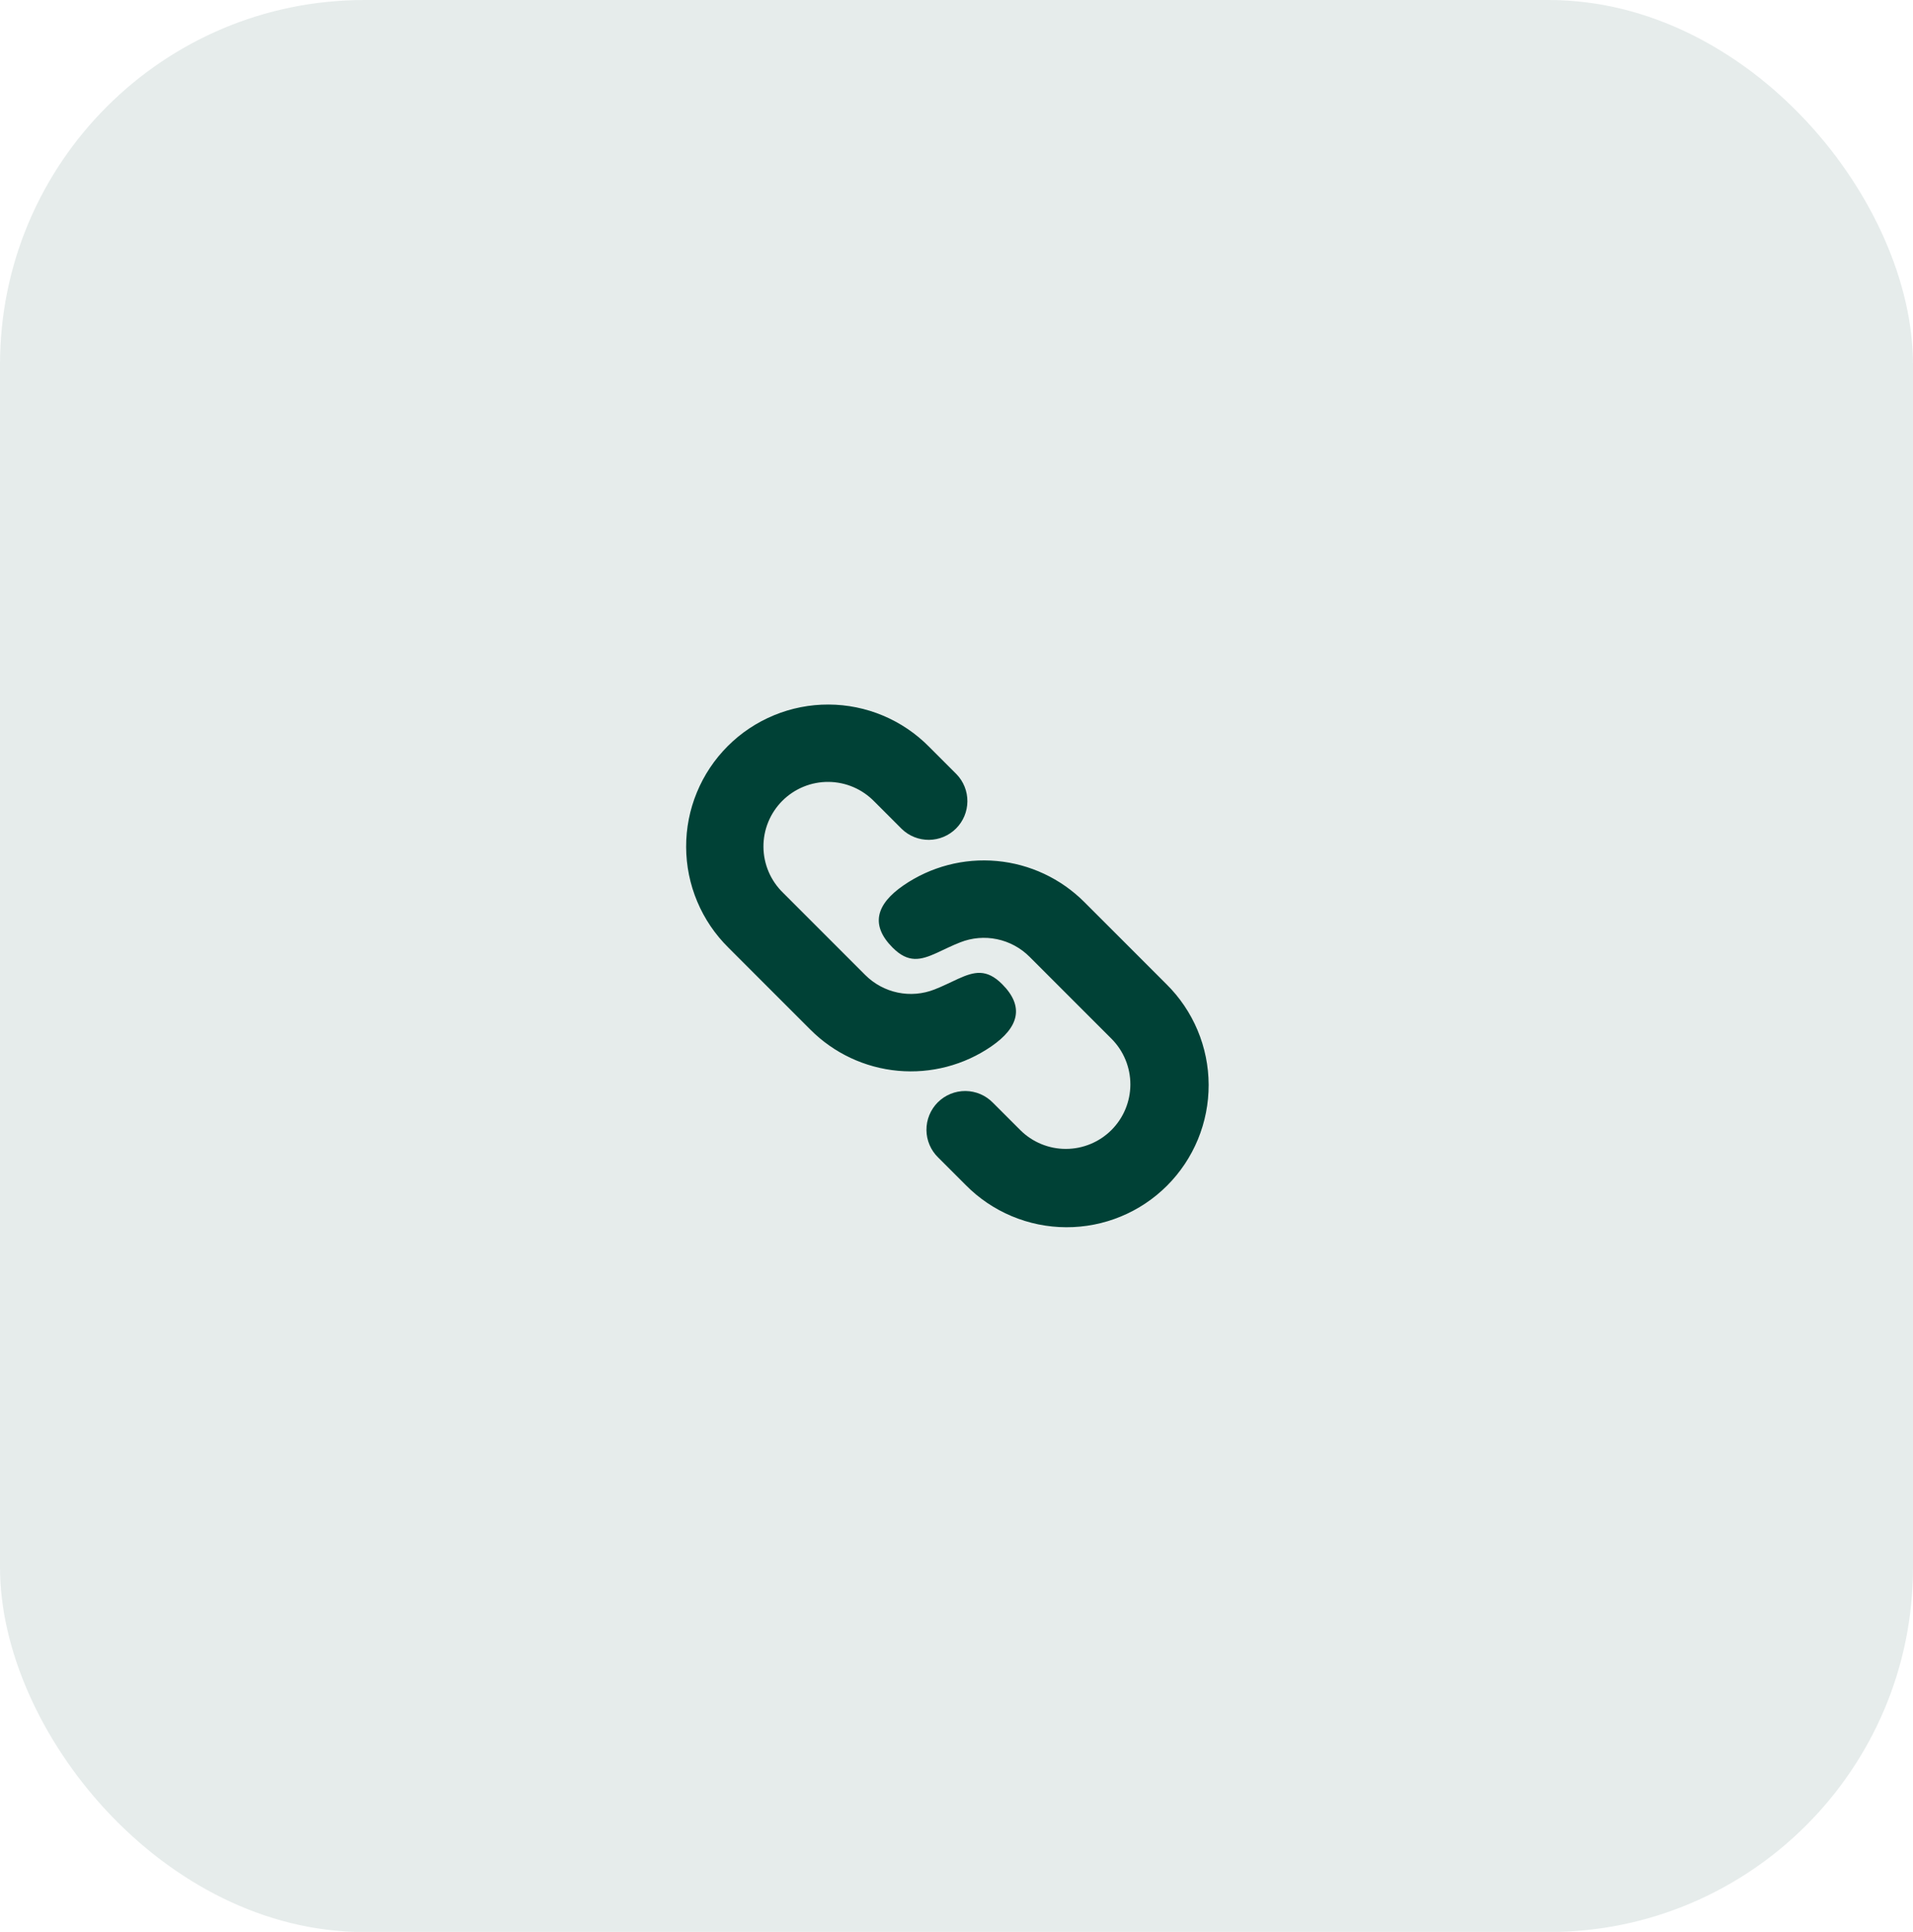 <svg width="105" height="106" viewBox="0 0 105 106" fill="none" xmlns="http://www.w3.org/2000/svg">
<rect width="105" height="106.01" rx="20" fill="#004136" fill-opacity="0.1"/>
<path d="M59.513 49.492L64.021 54C64.752 54.722 65.334 55.581 65.732 56.529C66.13 57.476 66.336 58.493 66.34 59.52C66.343 60.548 66.143 61.566 65.752 62.516C65.36 63.466 64.784 64.329 64.058 65.056C63.331 65.783 62.468 66.359 61.518 66.75C60.568 67.142 59.55 67.342 58.522 67.338C57.494 67.335 56.478 67.128 55.53 66.73C54.583 66.332 53.724 65.751 53.002 65.019L51.5 63.517C51.297 63.322 51.135 63.087 51.024 62.828C50.912 62.569 50.853 62.29 50.851 62.008C50.848 61.726 50.902 61.446 51.009 61.184C51.115 60.923 51.273 60.686 51.472 60.486C51.672 60.287 51.909 60.129 52.17 60.022C52.431 59.915 52.711 59.861 52.993 59.863C53.275 59.866 53.554 59.924 53.813 60.035C54.073 60.147 54.307 60.308 54.504 60.511L56.008 62.014C56.673 62.674 57.573 63.043 58.509 63.04C59.446 63.038 60.343 62.665 61.006 62.003C61.668 61.34 62.041 60.443 62.043 59.506C62.044 58.569 61.675 57.67 61.016 57.005L56.508 52.497C56.021 52.01 55.402 51.675 54.727 51.534C54.053 51.393 53.352 51.452 52.71 51.704C52.481 51.794 52.267 51.887 52.067 51.981L51.41 52.289C50.531 52.686 49.855 52.856 48.995 51.997C47.76 50.762 48.08 49.621 49.586 48.583C51.086 47.551 52.901 47.077 54.714 47.243C56.527 47.409 58.225 48.205 59.513 49.492ZM50.999 40.978L52.5 42.48C52.888 42.881 53.102 43.417 53.097 43.974C53.093 44.532 52.87 45.065 52.476 45.459C52.082 45.853 51.549 46.077 50.992 46.082C50.435 46.087 49.898 45.873 49.497 45.486L47.994 43.984C47.667 43.646 47.277 43.376 46.844 43.19C46.413 43.005 45.948 42.907 45.477 42.903C45.007 42.898 44.541 42.988 44.105 43.166C43.67 43.344 43.275 43.607 42.942 43.939C42.609 44.272 42.346 44.667 42.168 45.102C41.99 45.537 41.9 46.004 41.904 46.474C41.908 46.944 42.006 47.409 42.191 47.841C42.377 48.273 42.646 48.664 42.985 48.991L47.492 53.499C47.98 53.986 48.599 54.321 49.273 54.462C49.948 54.603 50.649 54.544 51.291 54.292C51.519 54.202 51.733 54.109 51.934 54.014L52.591 53.707C53.469 53.31 54.147 53.14 55.005 53.999C56.24 55.234 55.92 56.375 54.414 57.413C52.914 58.445 51.1 58.919 49.286 58.753C47.473 58.587 45.775 57.791 44.488 56.504L39.98 51.996C39.248 51.274 38.667 50.415 38.269 49.467C37.871 48.52 37.664 47.503 37.661 46.475C37.657 45.448 37.857 44.43 38.249 43.48C38.64 42.53 39.216 41.666 39.943 40.94C40.669 40.213 41.533 39.638 42.483 39.246C43.433 38.854 44.451 38.654 45.478 38.658C46.506 38.661 47.523 38.868 48.47 39.266C49.418 39.664 50.277 40.247 50.999 40.978Z" fill="#004136"/>
</svg>
